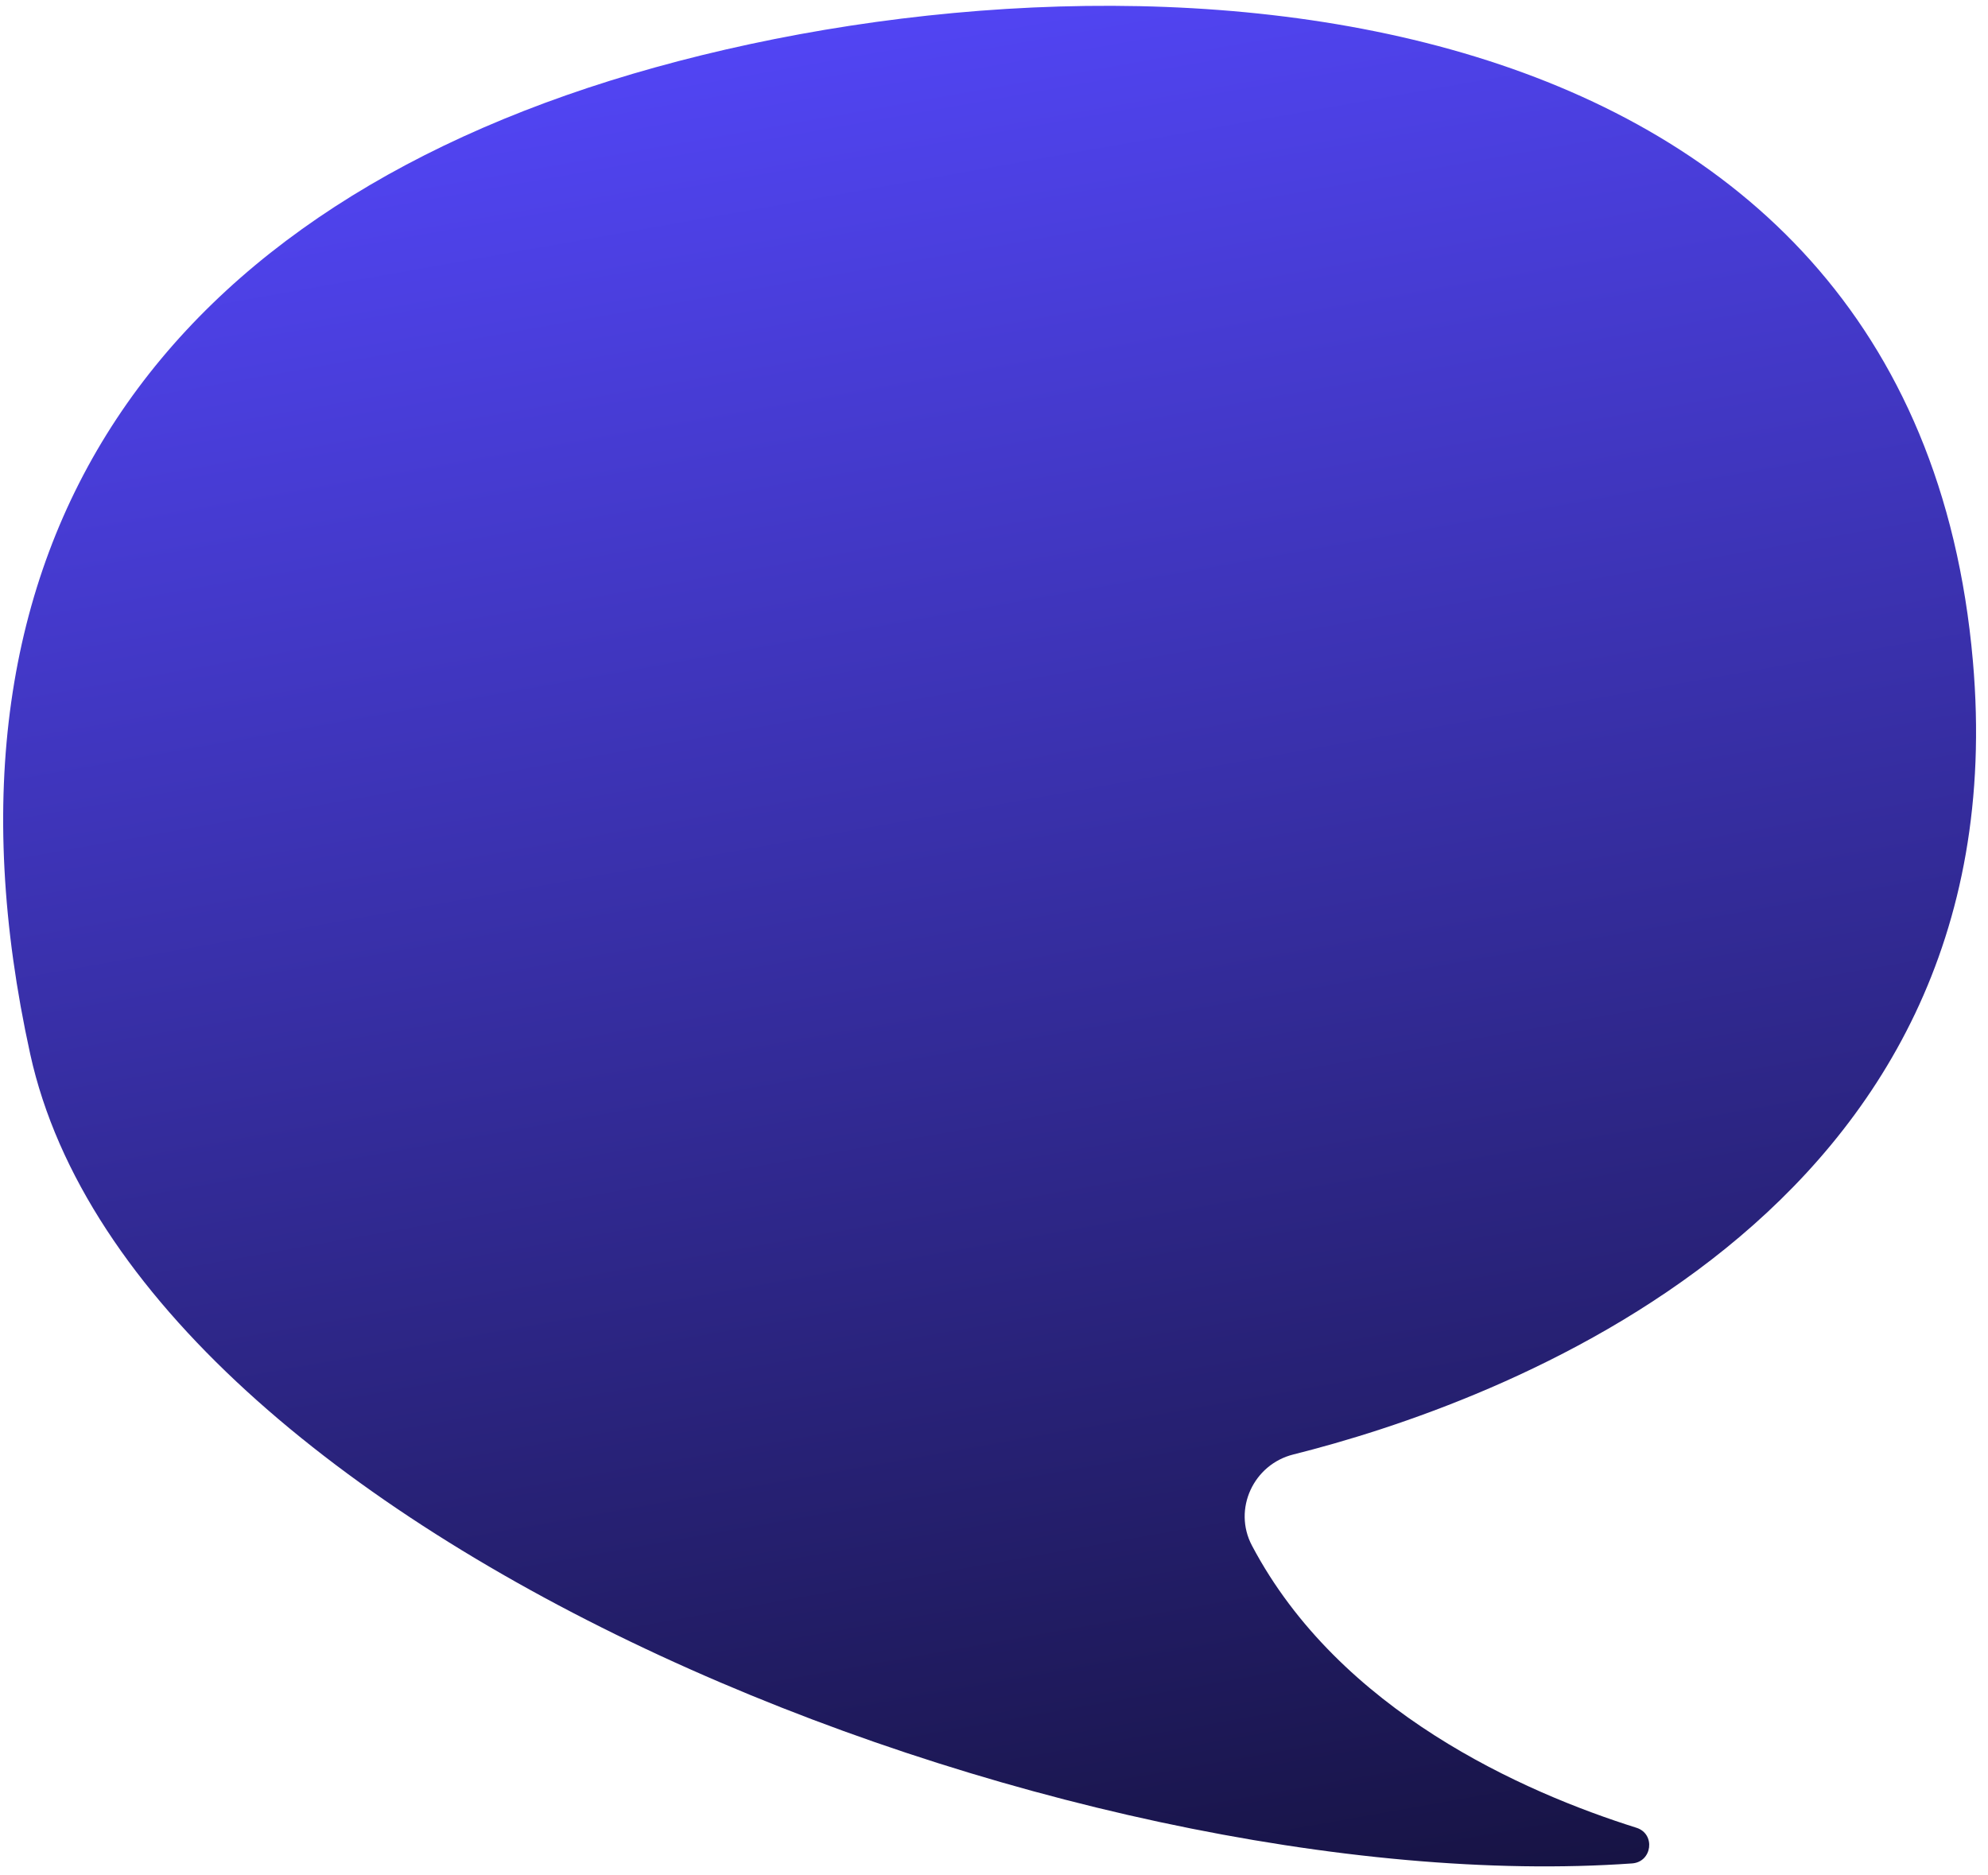 <svg width="123" height="116" viewBox="0 0 123 116" fill="none" xmlns="http://www.w3.org/2000/svg">
<path d="M101.249 113.091C94.291 110.9 82.874 105.89 77.458 95.627C76.269 93.375 77.556 90.606 80.023 89.993C92.248 86.929 125.088 75.437 122.066 40.911C118.36 -1.43 70.854 -4.252 40.544 4.168C10.235 12.588 -5.133 33.373 1.87 65.222C8.472 95.254 66.178 117.758 100.977 115.297C102.227 115.209 102.444 113.468 101.249 113.091Z" fill="url(#paint0_linear_211_3466)"/>
<defs>
<linearGradient id="paint0_linear_211_3466" x1="52.337" y1="-1.607" x2="88.542" y2="202.343" gradientUnits="userSpaceOnUse">
<stop stop-color="#5346F8"/>
<stop offset="0.821"/>
</linearGradient>
</defs>
</svg>
